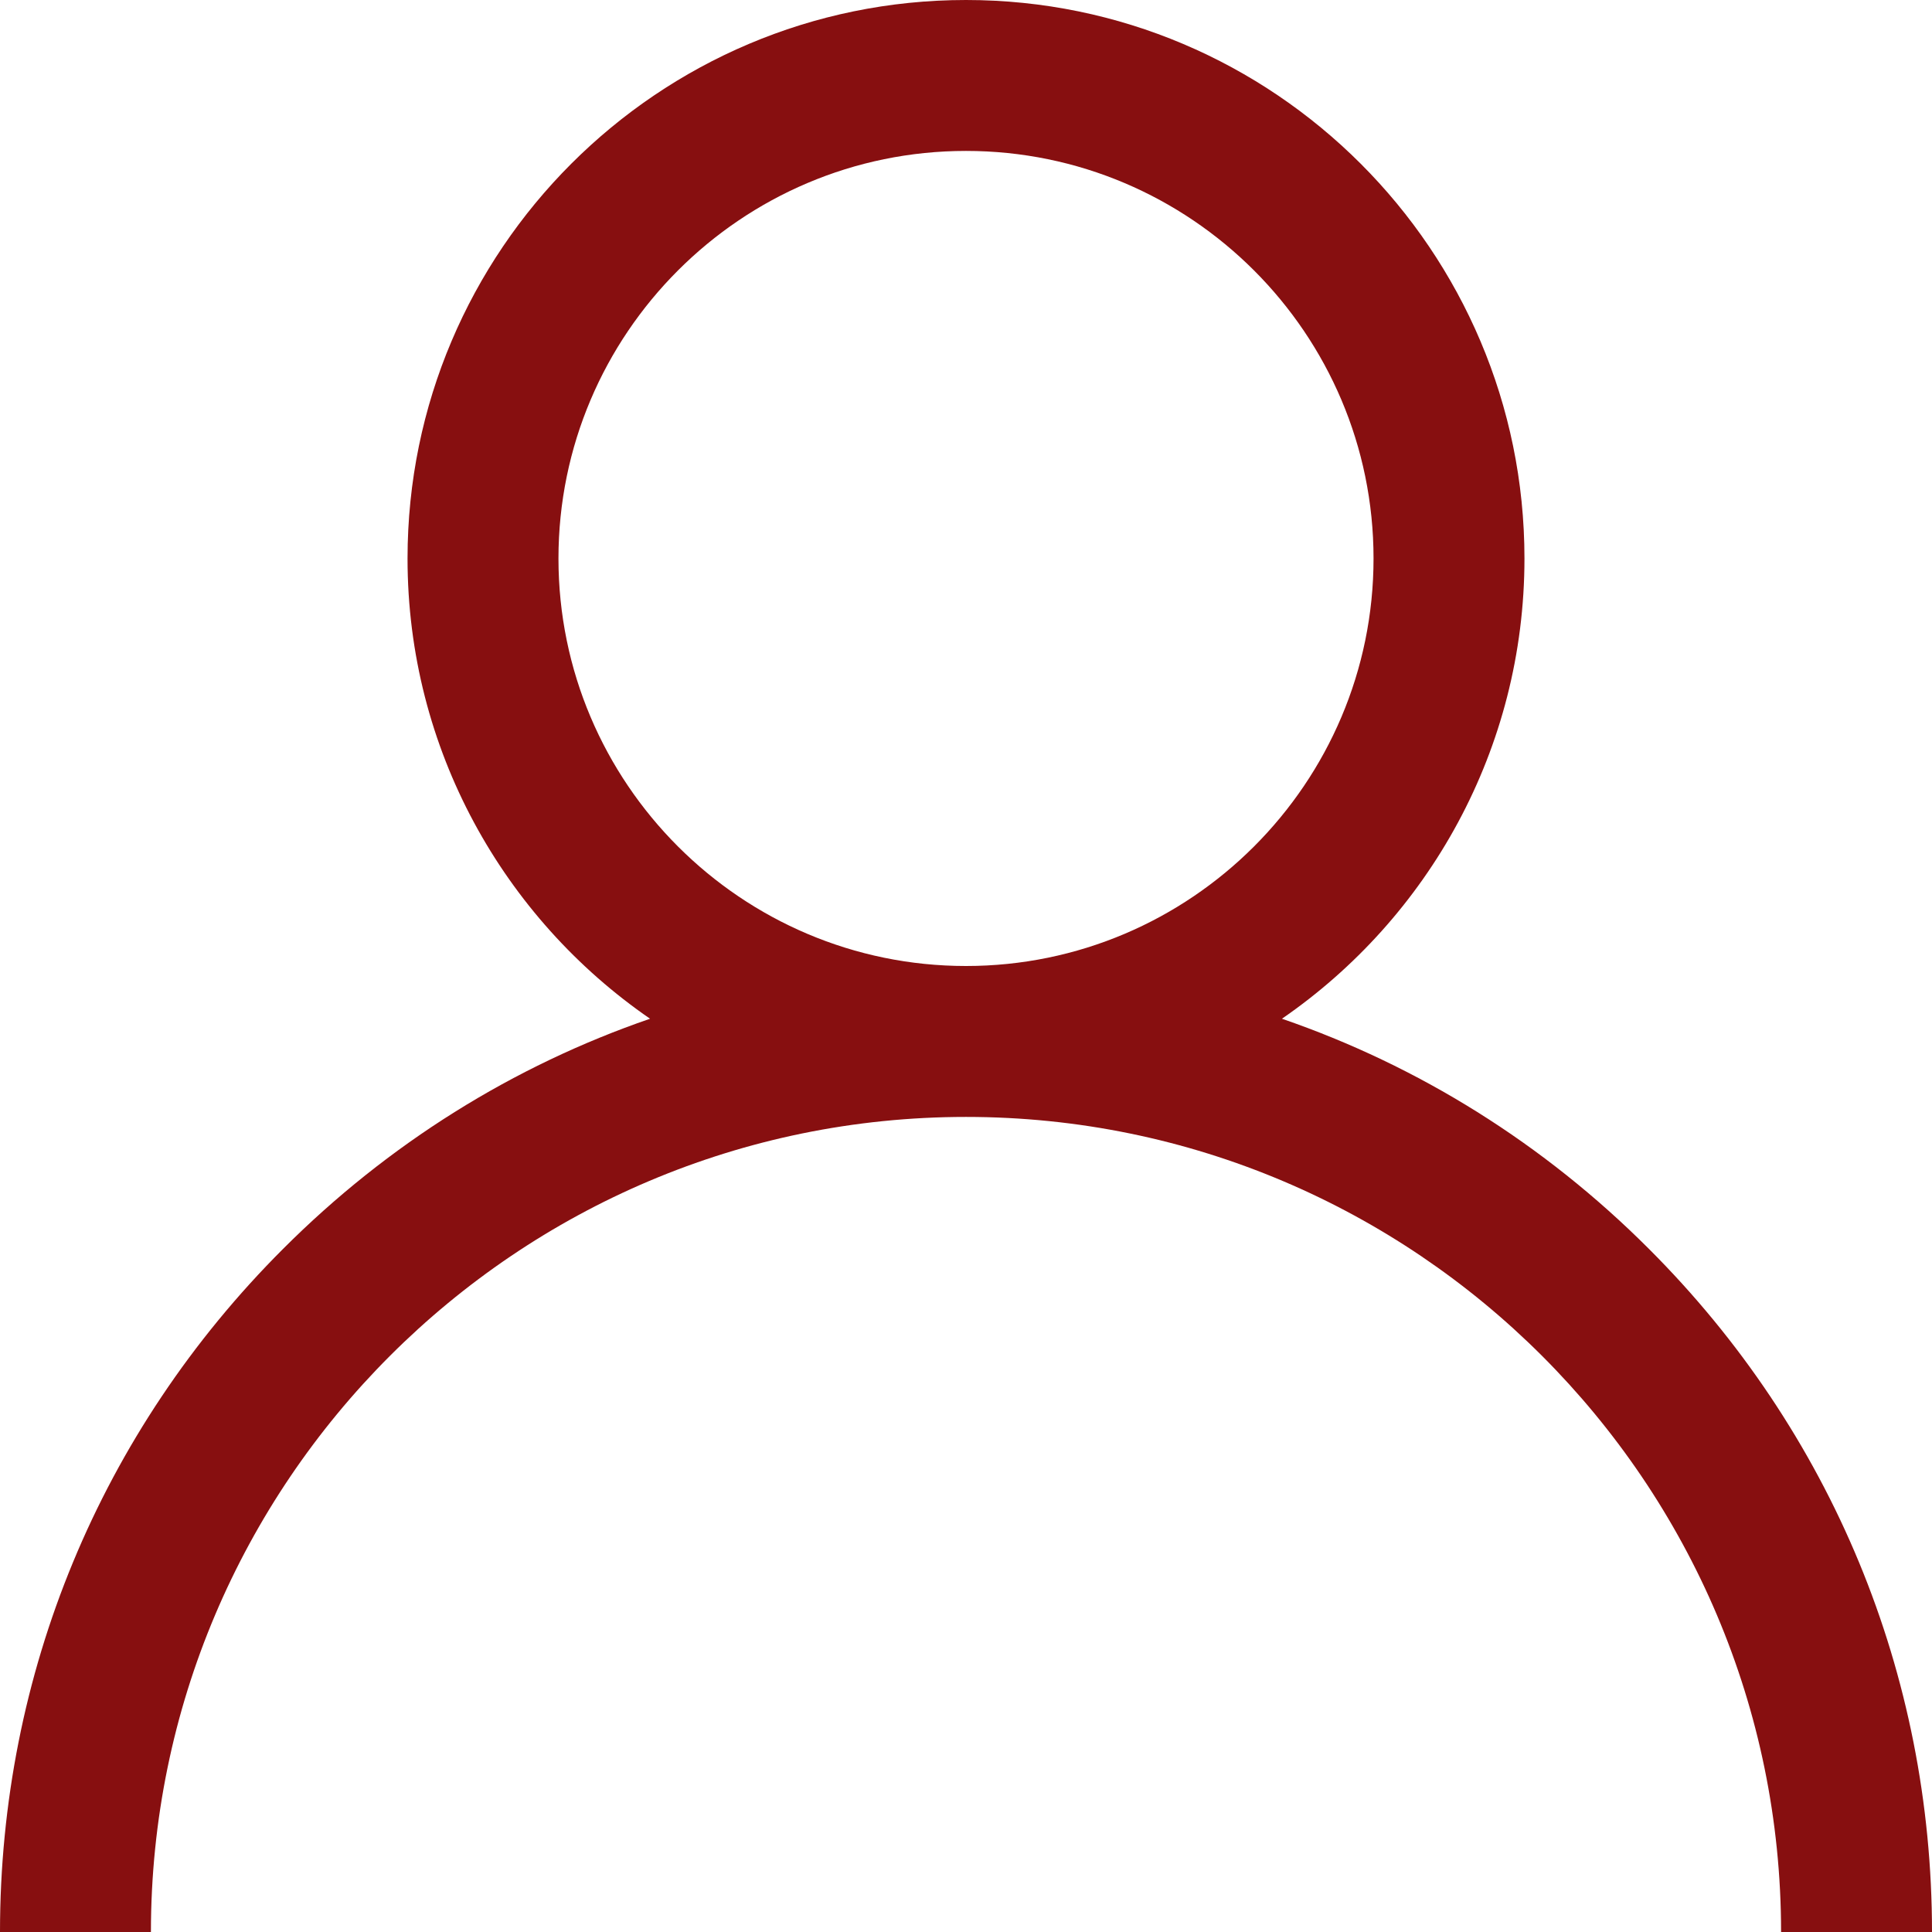 <svg width="17" height="17" viewBox="0 0 17 17" fill="none" xmlns="http://www.w3.org/2000/svg">
<path d="M2.49 10.99C3.415 10.064 4.517 9.378 5.72 8.964C4.432 8.077 3.586 6.592 3.586 4.914C3.586 2.204 5.79 0 8.5 0C11.21 0 13.414 2.204 13.414 4.914C13.414 6.592 12.568 8.077 11.28 8.964C12.483 9.378 13.585 10.064 14.51 10.99C16.116 12.595 17 14.73 17 17H15.672C15.672 13.045 12.455 9.828 8.5 9.828C4.545 9.828 1.328 13.045 1.328 17H0C0 14.73 0.884 12.595 2.49 10.99ZM8.5 8.5C10.477 8.5 12.086 6.891 12.086 4.914C12.086 2.937 10.477 1.328 8.5 1.328C6.523 1.328 4.914 2.937 4.914 4.914C4.914 6.891 6.523 8.5 8.5 8.5Z" fill="#870F10"/>
</svg>
